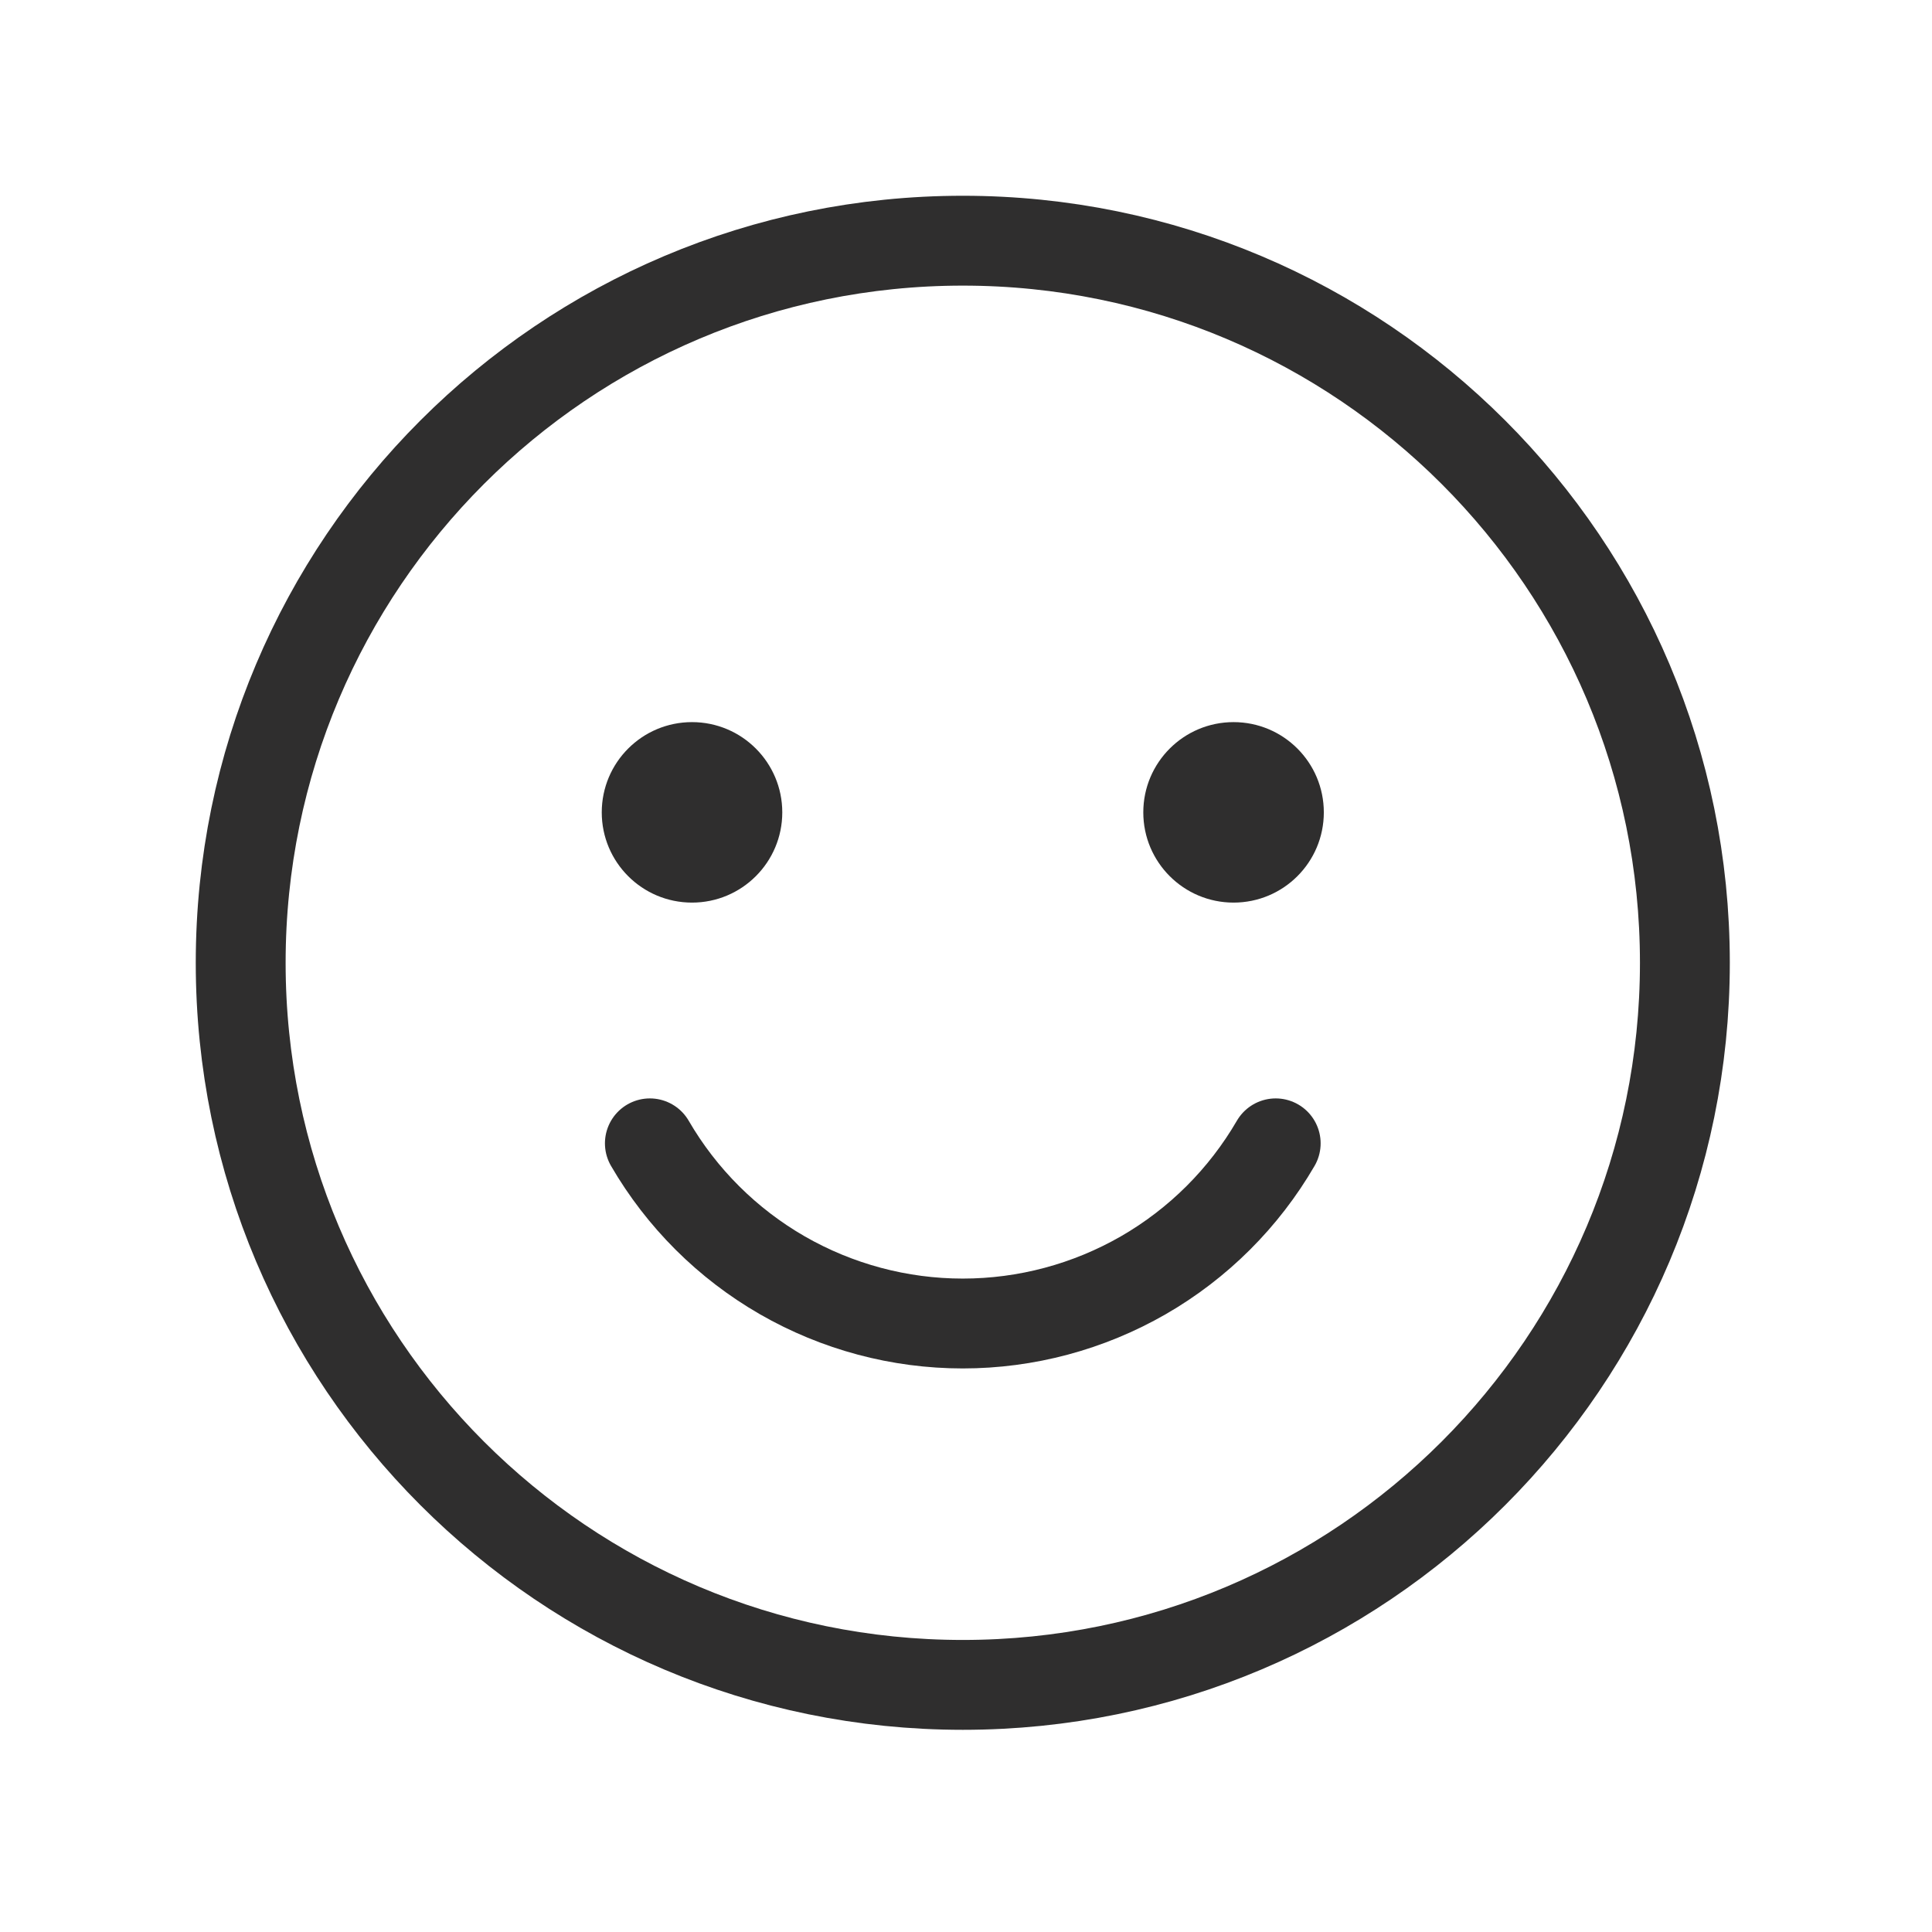 <svg width="43" height="43" viewBox="0 0 43 43" fill="none" xmlns="http://www.w3.org/2000/svg">
<path d="M21.429 37.5C30.305 37.5 37.5 30.305 37.5 21.429C37.5 12.553 30.305 5.357 21.429 5.357C12.553 5.357 5.357 12.553 5.357 21.429C5.357 30.305 12.553 37.5 21.429 37.5Z" stroke="#2F2E2E" stroke-width="2" stroke-linecap="round" stroke-linejoin="round"/>
<path d="M15.402 20.089C16.511 20.089 17.411 19.19 17.411 18.081C17.411 16.971 16.511 16.072 15.402 16.072C14.292 16.072 13.393 16.971 13.393 18.081C13.393 19.19 14.292 20.089 15.402 20.089Z" fill="#2F2E2E"/>
<path d="M27.455 20.089C28.565 20.089 29.464 19.19 29.464 18.081C29.464 16.971 28.565 16.072 27.455 16.072C26.346 16.072 25.446 16.971 25.446 18.081C25.446 19.19 26.346 20.089 27.455 20.089Z" fill="#2F2E2E"/>
<path d="M28.393 25.447C27.685 26.666 26.669 27.679 25.447 28.383C24.224 29.086 22.839 29.457 21.428 29.457C20.018 29.457 18.633 29.086 17.41 28.383C16.188 27.679 15.172 26.666 14.464 25.447" stroke="#2F2E2E" stroke-width="2" stroke-linecap="round" stroke-linejoin="round"/>
</svg>
